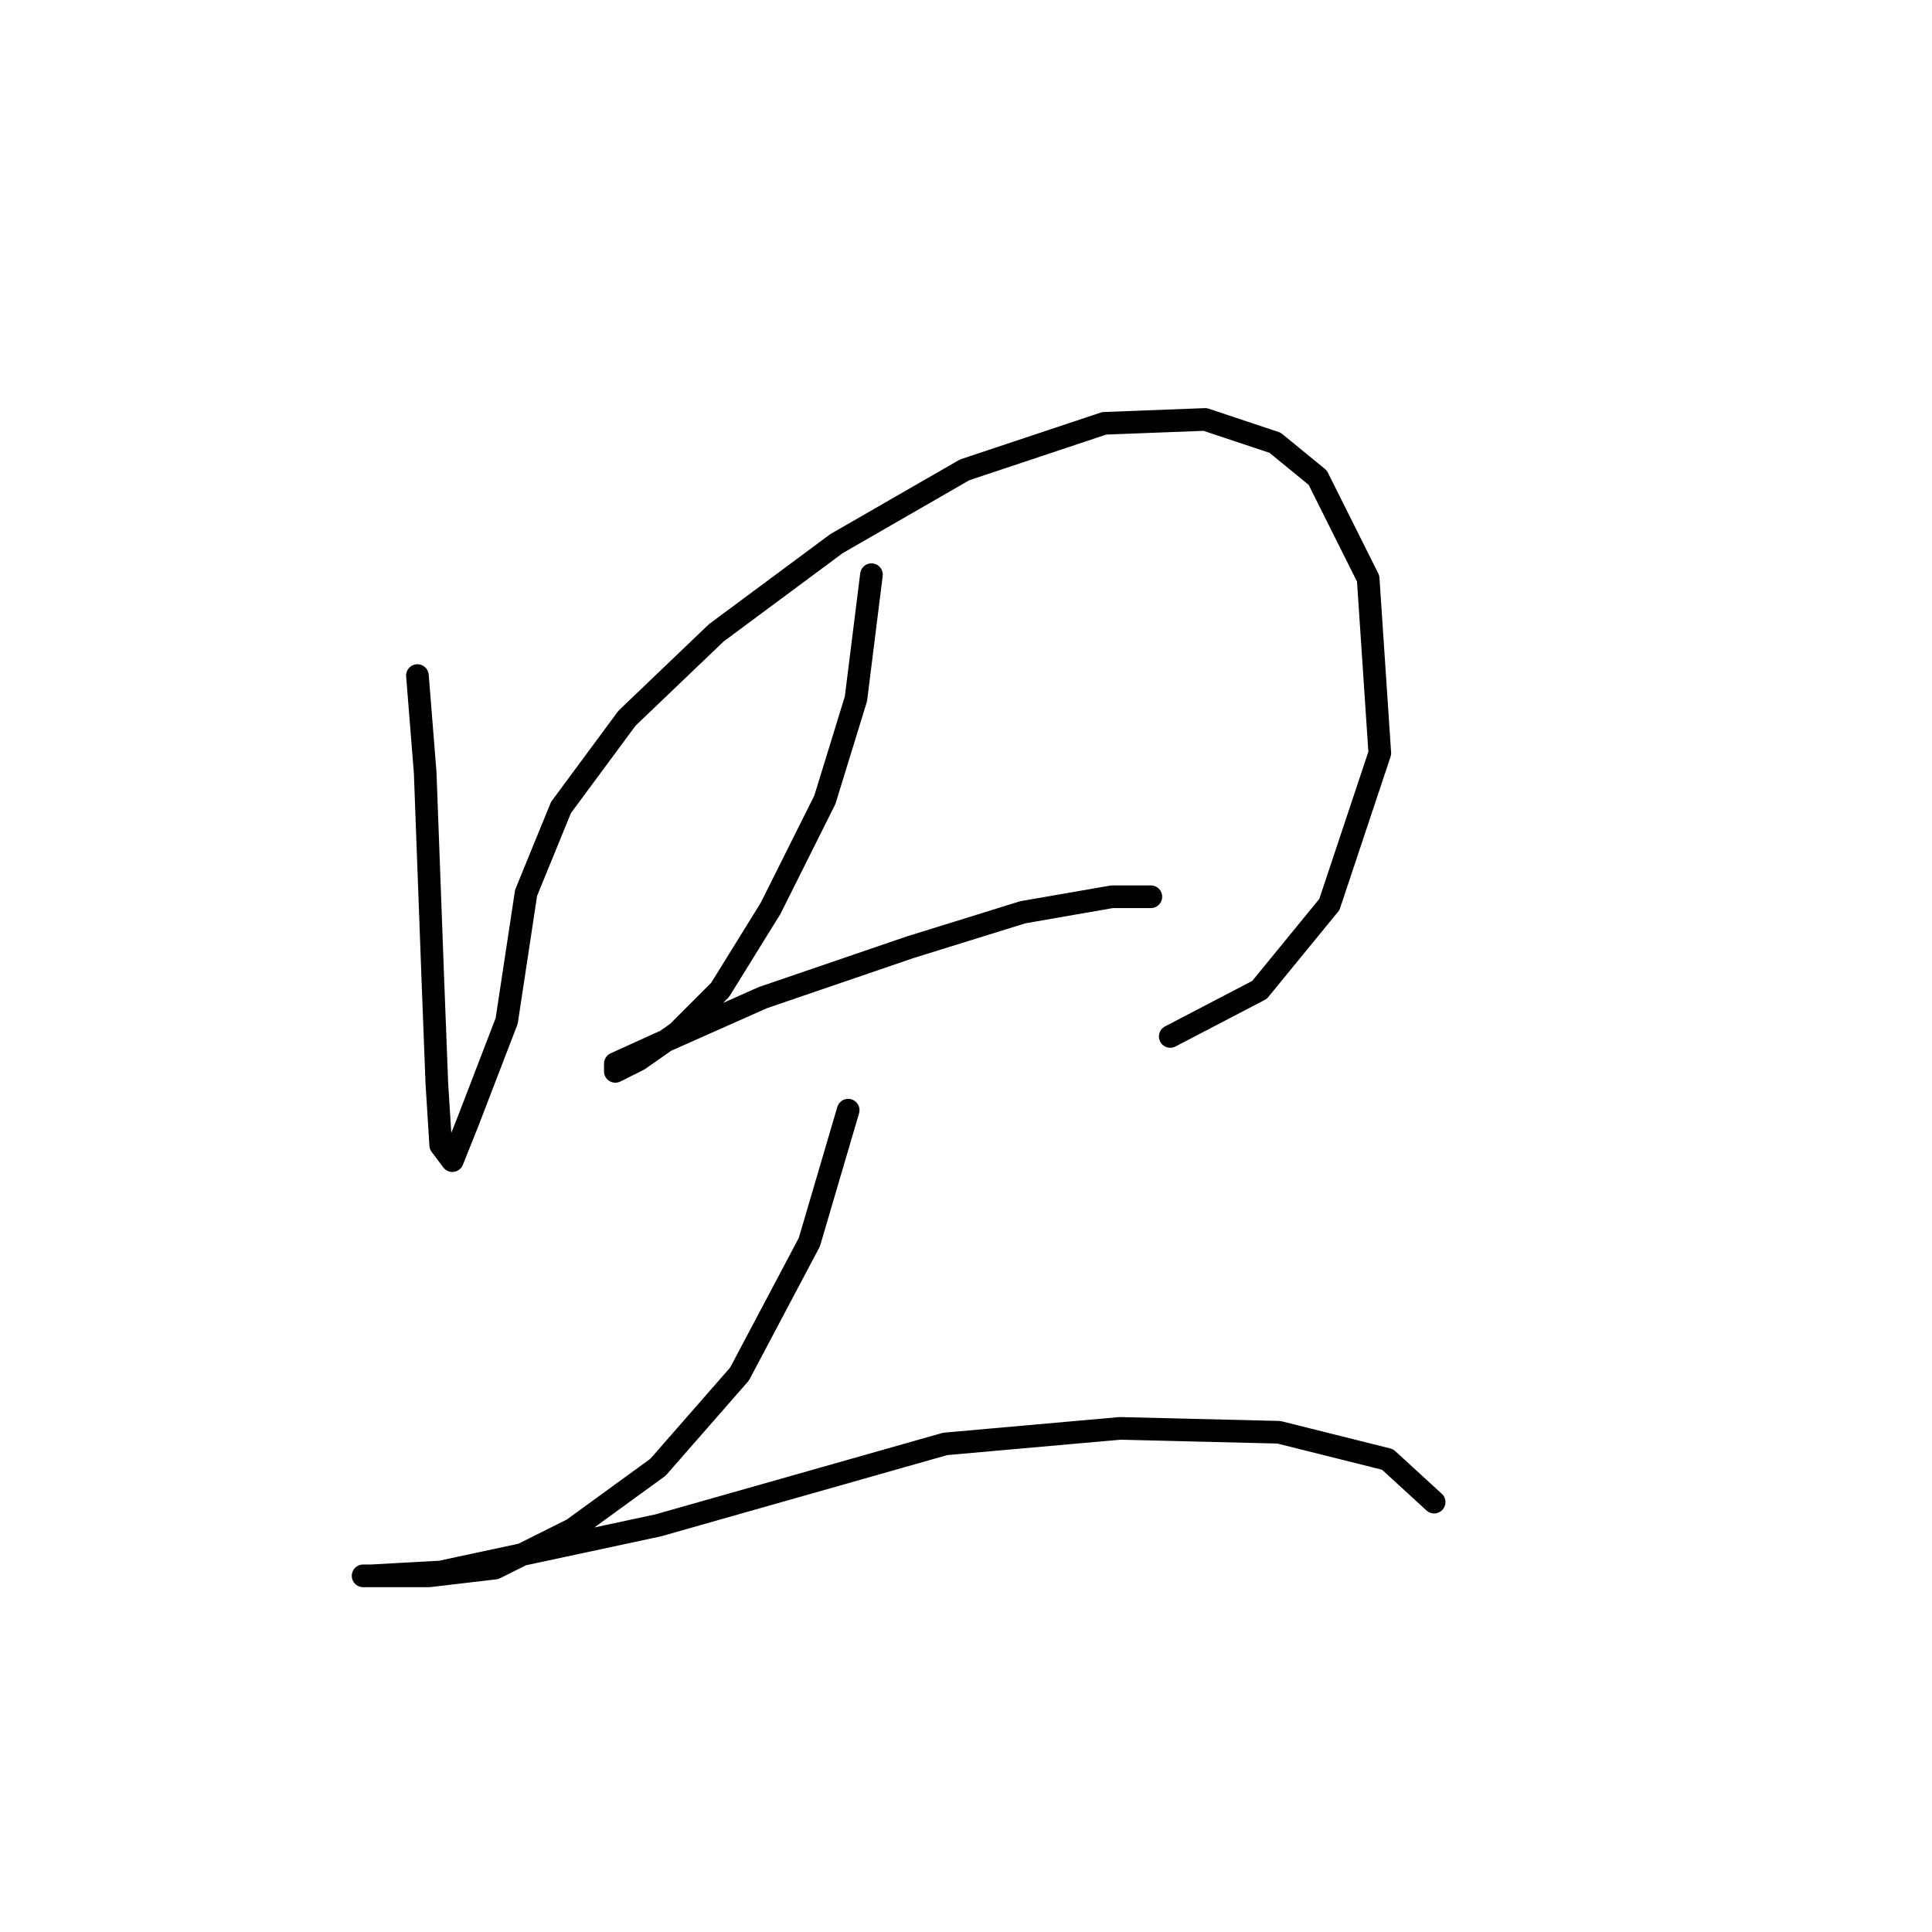 <?xml version="1.0" standalone="no"?>
    <svg width="256" height="256" xmlns="http://www.w3.org/2000/svg" version="1.1">
    <polyline stroke="black" stroke-width="3" stroke-linecap="round" fill="transparent" stroke-linejoin="round" points="55.311 89.515 56.339 102.37 57.368 130.136 57.882 143.505 58.396 151.733 59.939 153.789 61.996 148.647 67.138 135.278 69.709 118.31 74.336 106.997 83.078 95.171 94.904 83.859 110.844 72.032 127.813 62.262 146.324 56.092 159.693 55.578 168.949 58.663 174.605 63.291 181.289 76.66 182.832 99.799 176.147 119.852 166.892 131.165 155.065 137.335 155.065 137.335 " />
        <polyline stroke="black" stroke-width="3" stroke-linecap="round" fill="transparent" stroke-linejoin="round" points="115.472 76.146 113.415 92.6 109.302 105.969 102.103 120.367 95.418 131.165 89.762 136.821 84.62 140.42 81.535 141.963 81.535 140.934 87.191 138.363 101.075 132.193 120.614 125.509 135.526 120.881 147.352 118.824 152.494 118.824 152.494 118.824 " />
        <polyline stroke="black" stroke-width="3" stroke-linecap="round" fill="transparent" stroke-linejoin="round" points="112.387 147.105 107.245 164.588 97.989 182.07 87.191 194.411 75.879 202.638 65.595 207.78 56.854 208.808 51.712 208.808 48.112 208.808 49.141 208.808 58.396 208.294 87.191 202.124 125.242 191.326 148.381 189.269 169.463 189.783 183.86 193.383 190.031 199.039 190.031 199.039 " />
        </svg>